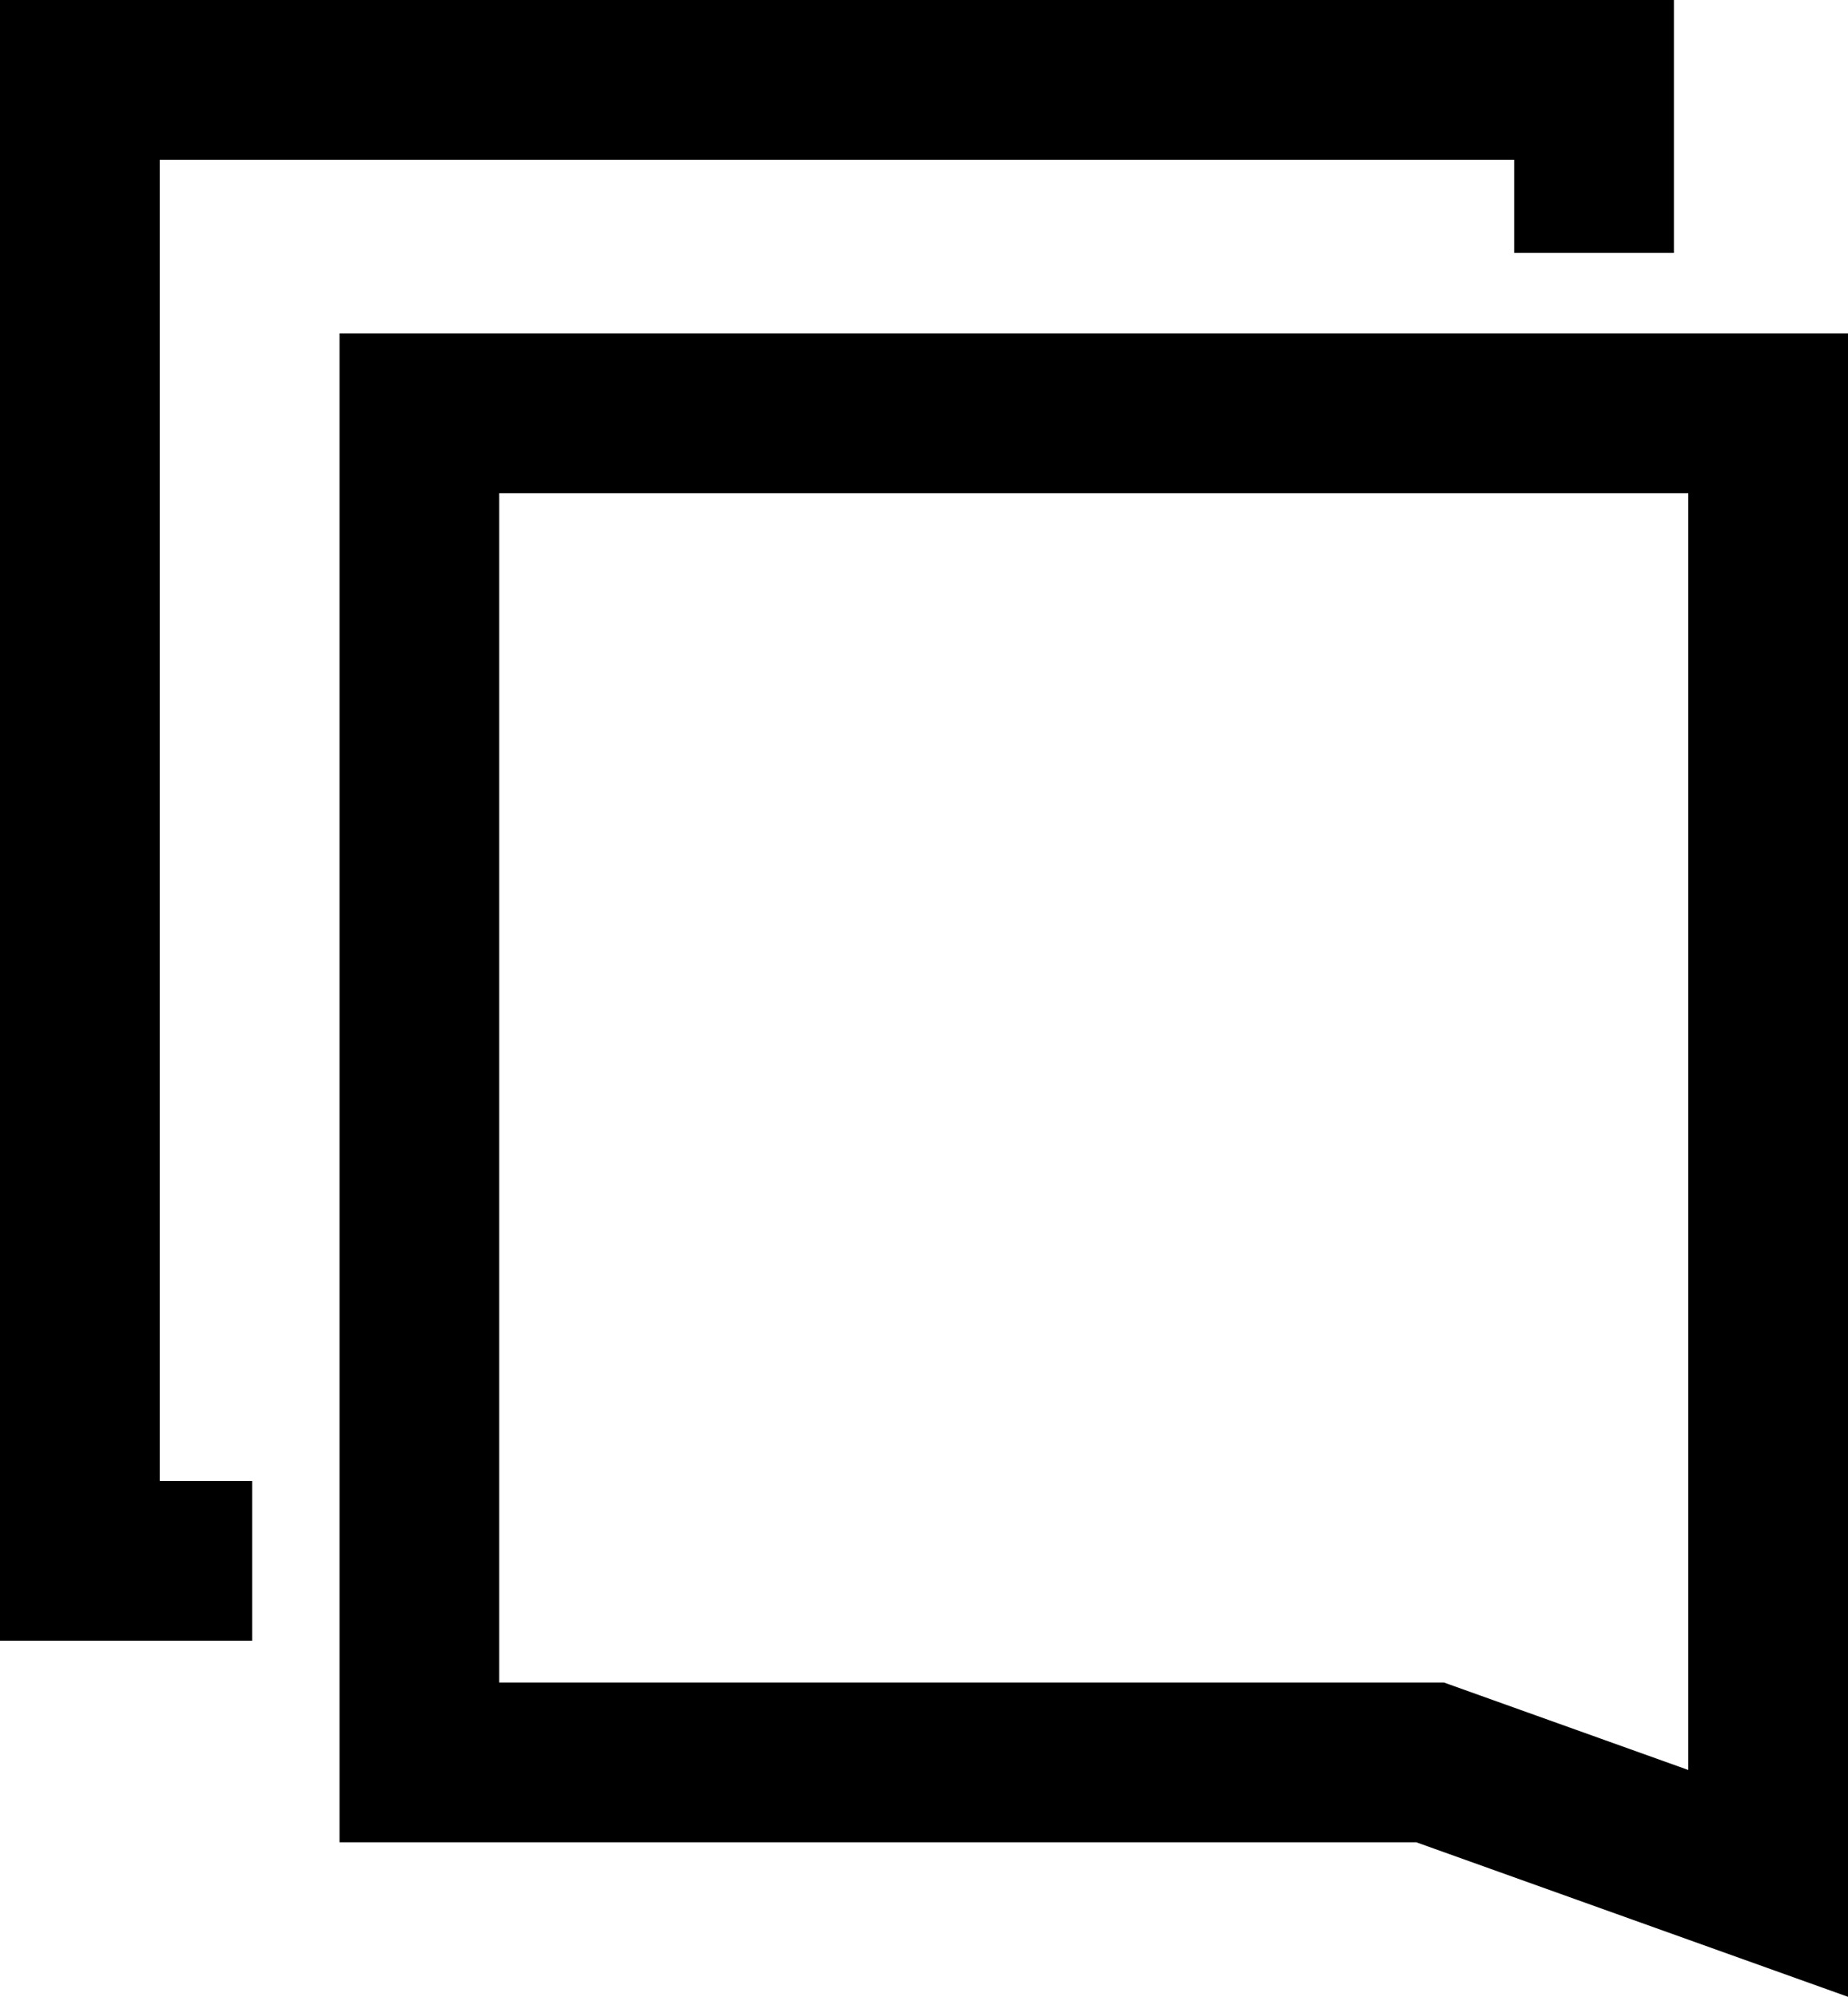 <svg xmlns="http://www.w3.org/2000/svg" width="13.885" height="15" viewBox="0 0 13.885 15">
  <g id="Group_18594" data-name="Group 18594" transform="translate(0.6 0.6)">
    <g id="Path_33006" data-name="Path 33006" transform="translate(1.951 1.905)" fill="none">
      <path d="M0,0H11.334V12.5L8.09,11.334H0Z" stroke="none"/>
      <path d="M 1.2 1.2 L 1.2 10.134 L 8.298 10.134 L 10.134 10.791 L 10.134 1.2 L 1.2 1.2 M -1.9073486328125e-06 -4.76837158203125e-06 L 11.334 -4.76837158203125e-06 L 11.334 12.495 L 8.09 11.334 L -1.9073486328125e-06 11.334 L -1.9073486328125e-06 -4.76837158203125e-06 Z" stroke="none" fill="#000"/>
    </g>
    <path id="Path_35930" data-name="Path 35930" d="M378.853,64.764h-1.295V53.639h11.377v1.3" transform="translate(-377.558 -53.639)" fill="none" stroke="#000" stroke-width="1.2"/>
  </g>
</svg>
